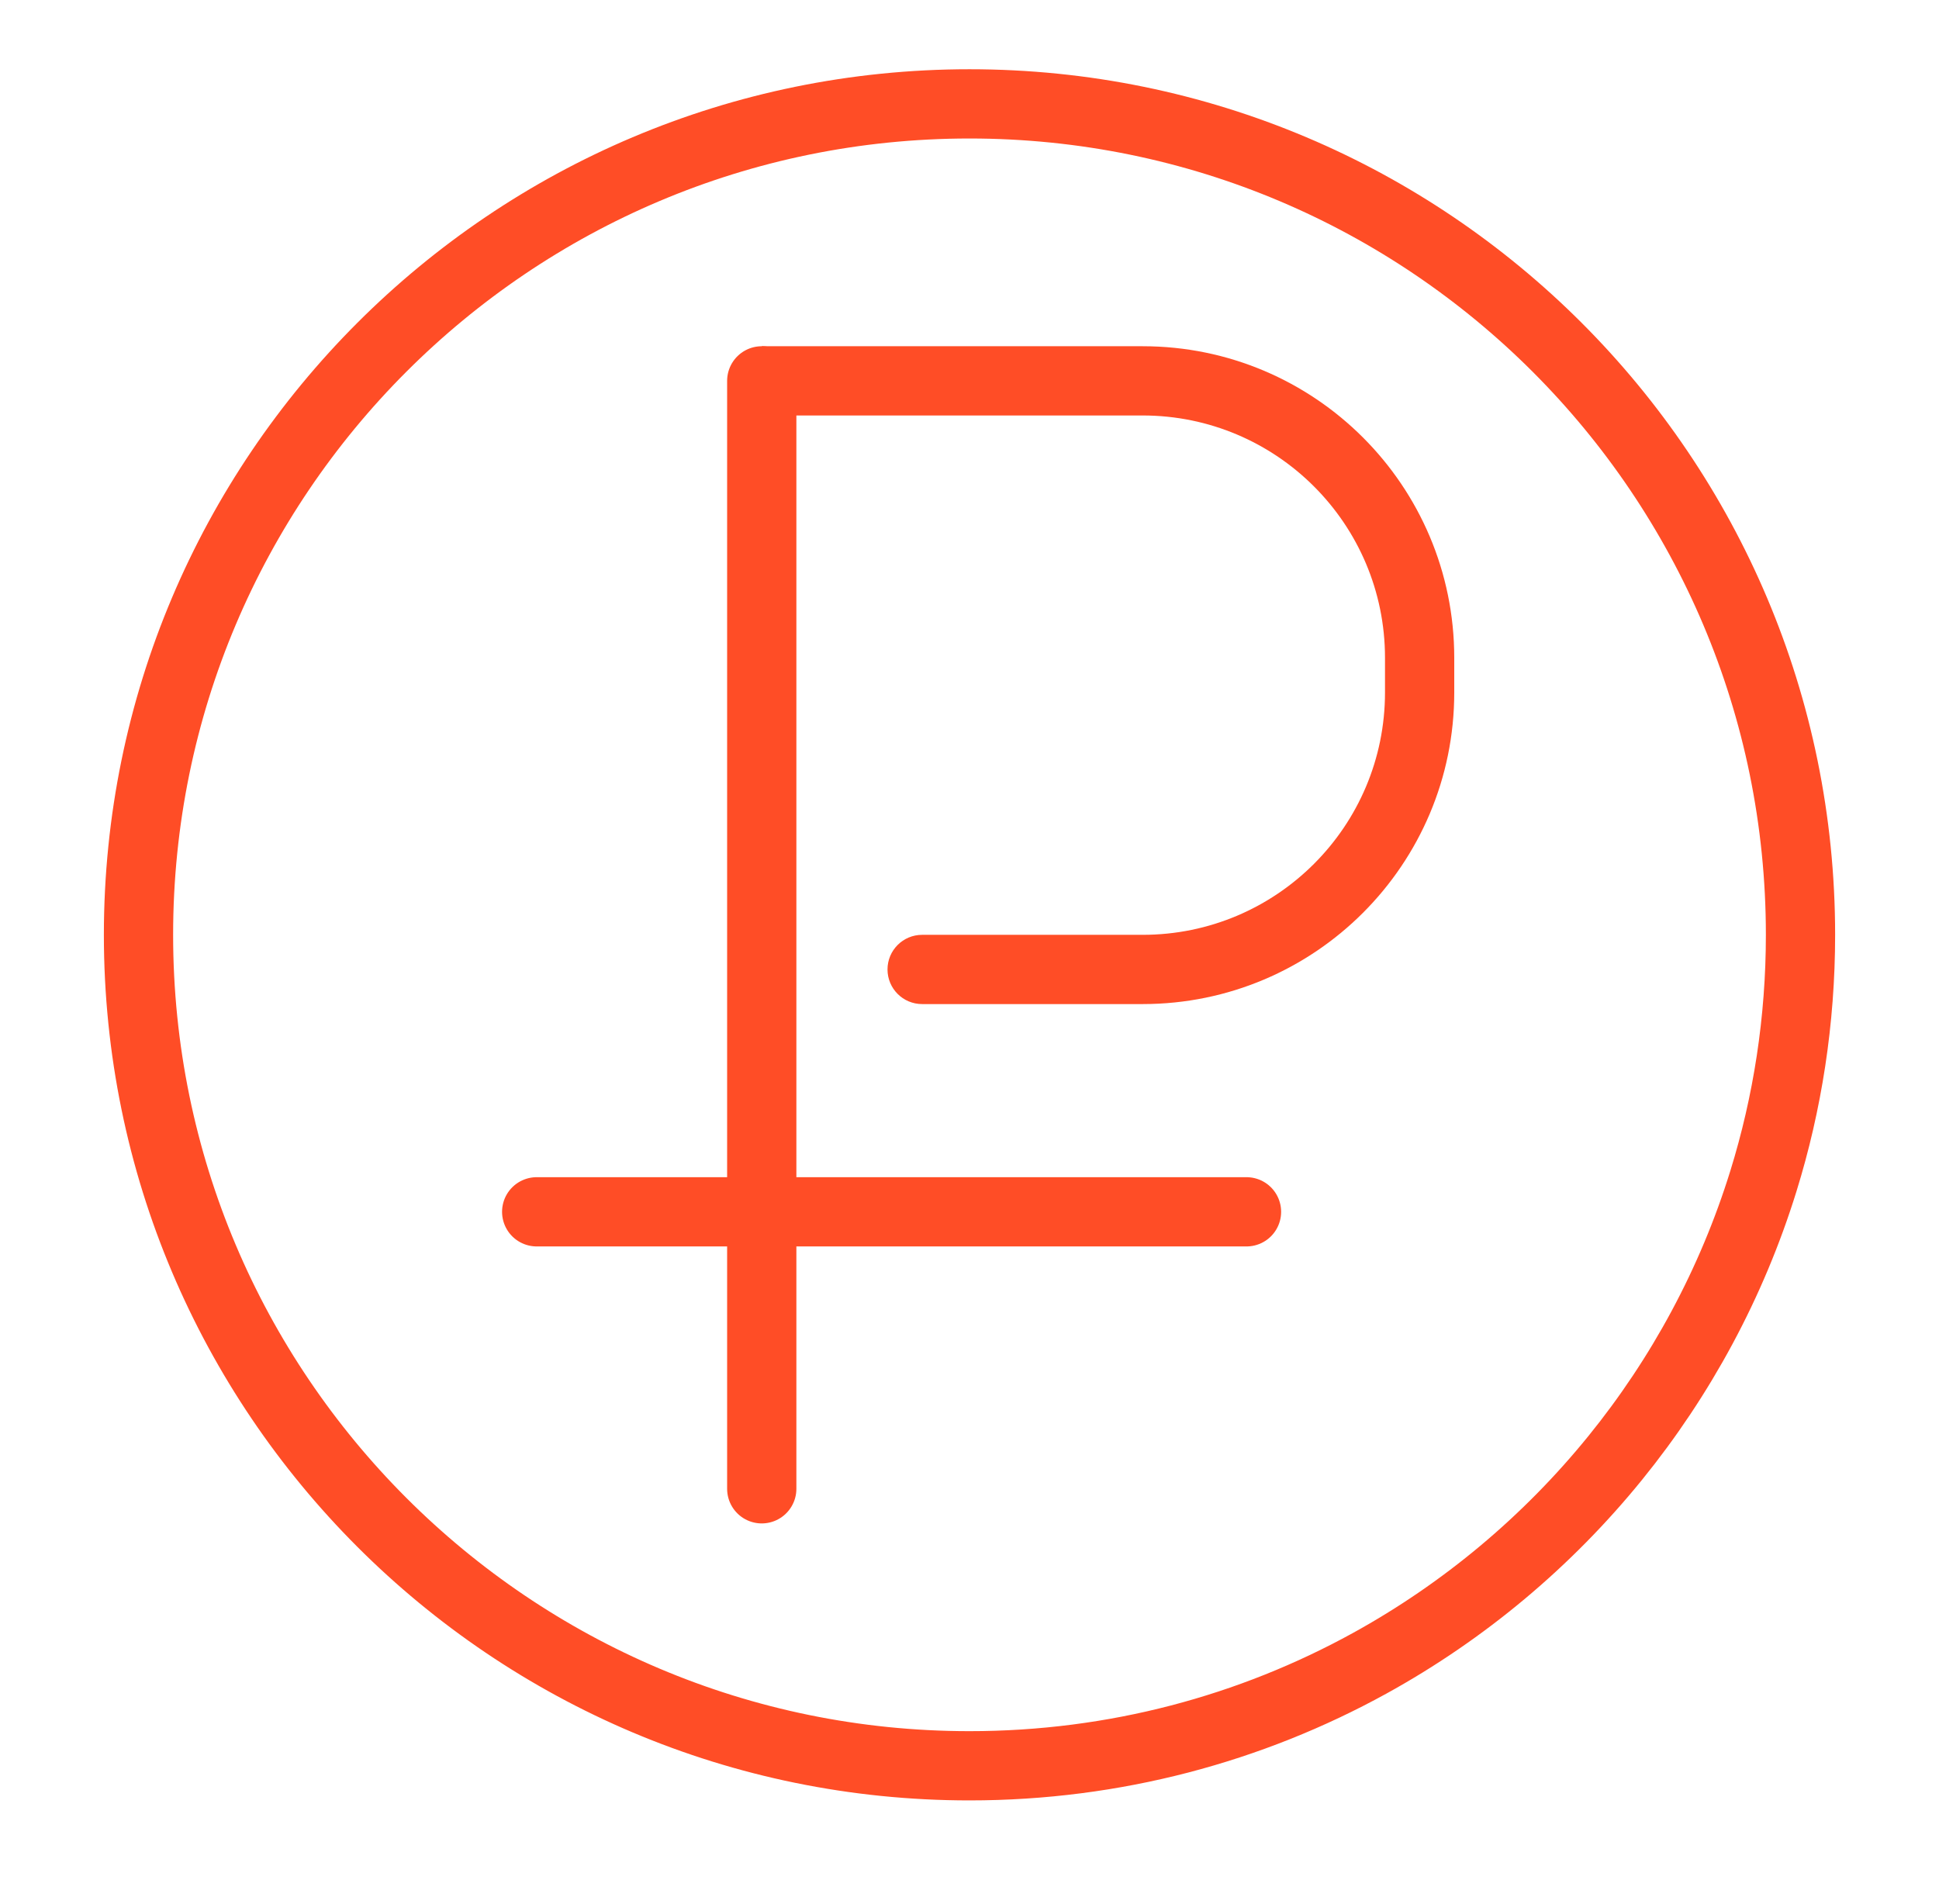 <svg width="56" height="55" viewBox="0 0 56 55" fill="none" xmlns="http://www.w3.org/2000/svg">
<path d="M52 27C52 29.477 51.625 31.866 50.929 34.111C50.015 37.061 48.548 39.768 46.647 42.111C44.695 44.517 42.287 46.537 39.555 48.041C36.128 49.927 32.191 51 28 51C14.745 51 4 40.255 4 27C4 13.745 14.745 3 28 3C41.255 3 52 13.745 52 27Z" stroke="#FF4D26" stroke-width="2"/>
<path d="M22 11L22 43" stroke="#FF4D26" stroke-width="2" stroke-linecap="round"/>
<path d="M36 35L15.5 35" stroke="#FF4D26" stroke-width="2" stroke-linecap="round"/>
<path d="M26.632 27C26.079 27 25.632 27.448 25.632 28C25.632 28.552 26.079 29 26.632 29V27ZM22 12H33V10H22V12ZM40 19V20H42V19H40ZM33 27H26.632V29H33V27ZM40 20C40 23.866 36.866 27 33 27V29C37.971 29 42 24.971 42 20H40ZM33 12C36.866 12 40 15.134 40 19H42C42 14.029 37.971 10 33 10V12Z" fill="#FF4D26"/>
</svg>

